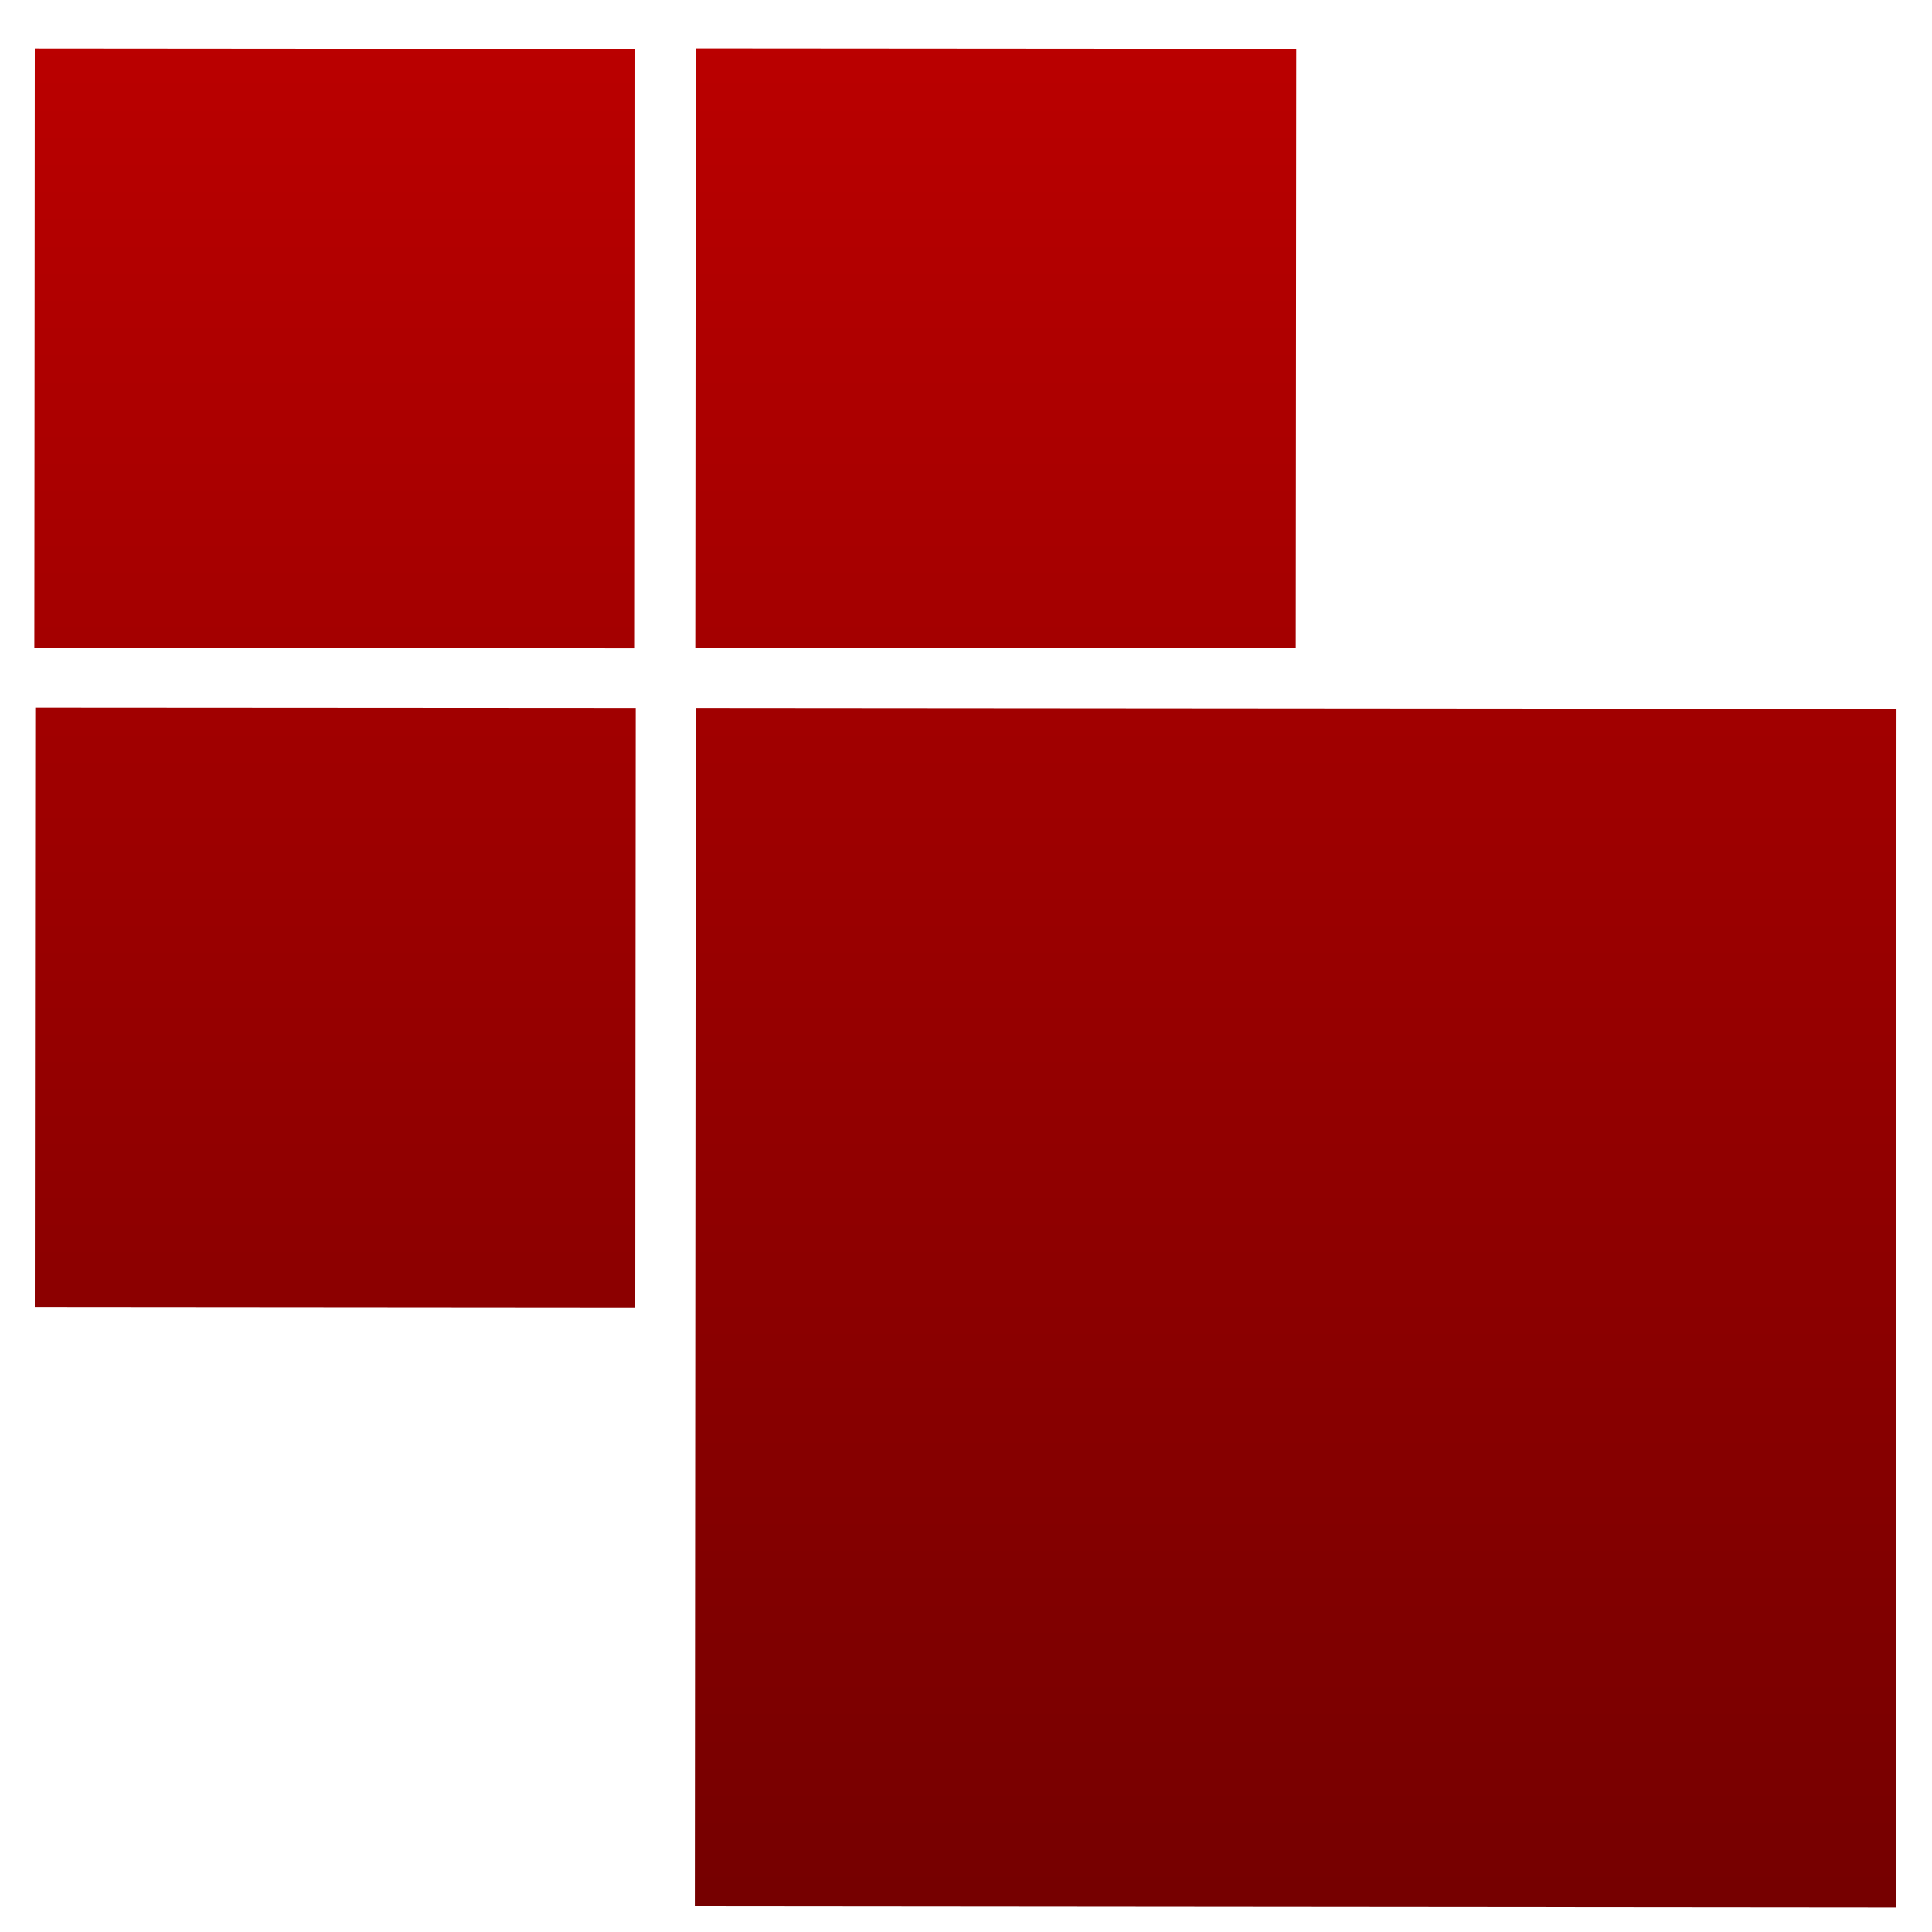 <svg xmlns="http://www.w3.org/2000/svg" xmlns:xlink="http://www.w3.org/1999/xlink" width="64" height="64" viewBox="0 0 64 64" version="1.1"><defs><linearGradient id="linear0" gradientUnits="userSpaceOnUse" x1="0" y1="0" x2="0" y2="1" gradientTransform="matrix(75.859,0,0,71.511,-5.288,-2.399)"><stop offset="0" style="stop-color:#bf0000;stop-opacity:1;"/><stop offset="1" style="stop-color:#6e0000;stop-opacity:1;"/></linearGradient></defs><g id="surface1"><path style=" stroke:none;fill-rule:nonzero;fill:url(#linear0);" d="M 1.152 1.605 L 21.043 1.621 L 21.031 21.48 L 1.137 21.465 Z M 23.047 1.602 L 42.938 1.617 L 42.922 21.469 L 23.031 21.457 Z M 1.168 23.441 L 21.059 23.453 L 21.043 43.309 L 1.152 43.293 Z M 23.047 23.453 L 62.824 23.484 L 62.797 63.191 L 23.016 63.156 Z M 23.047 23.453 "/></g></svg>
